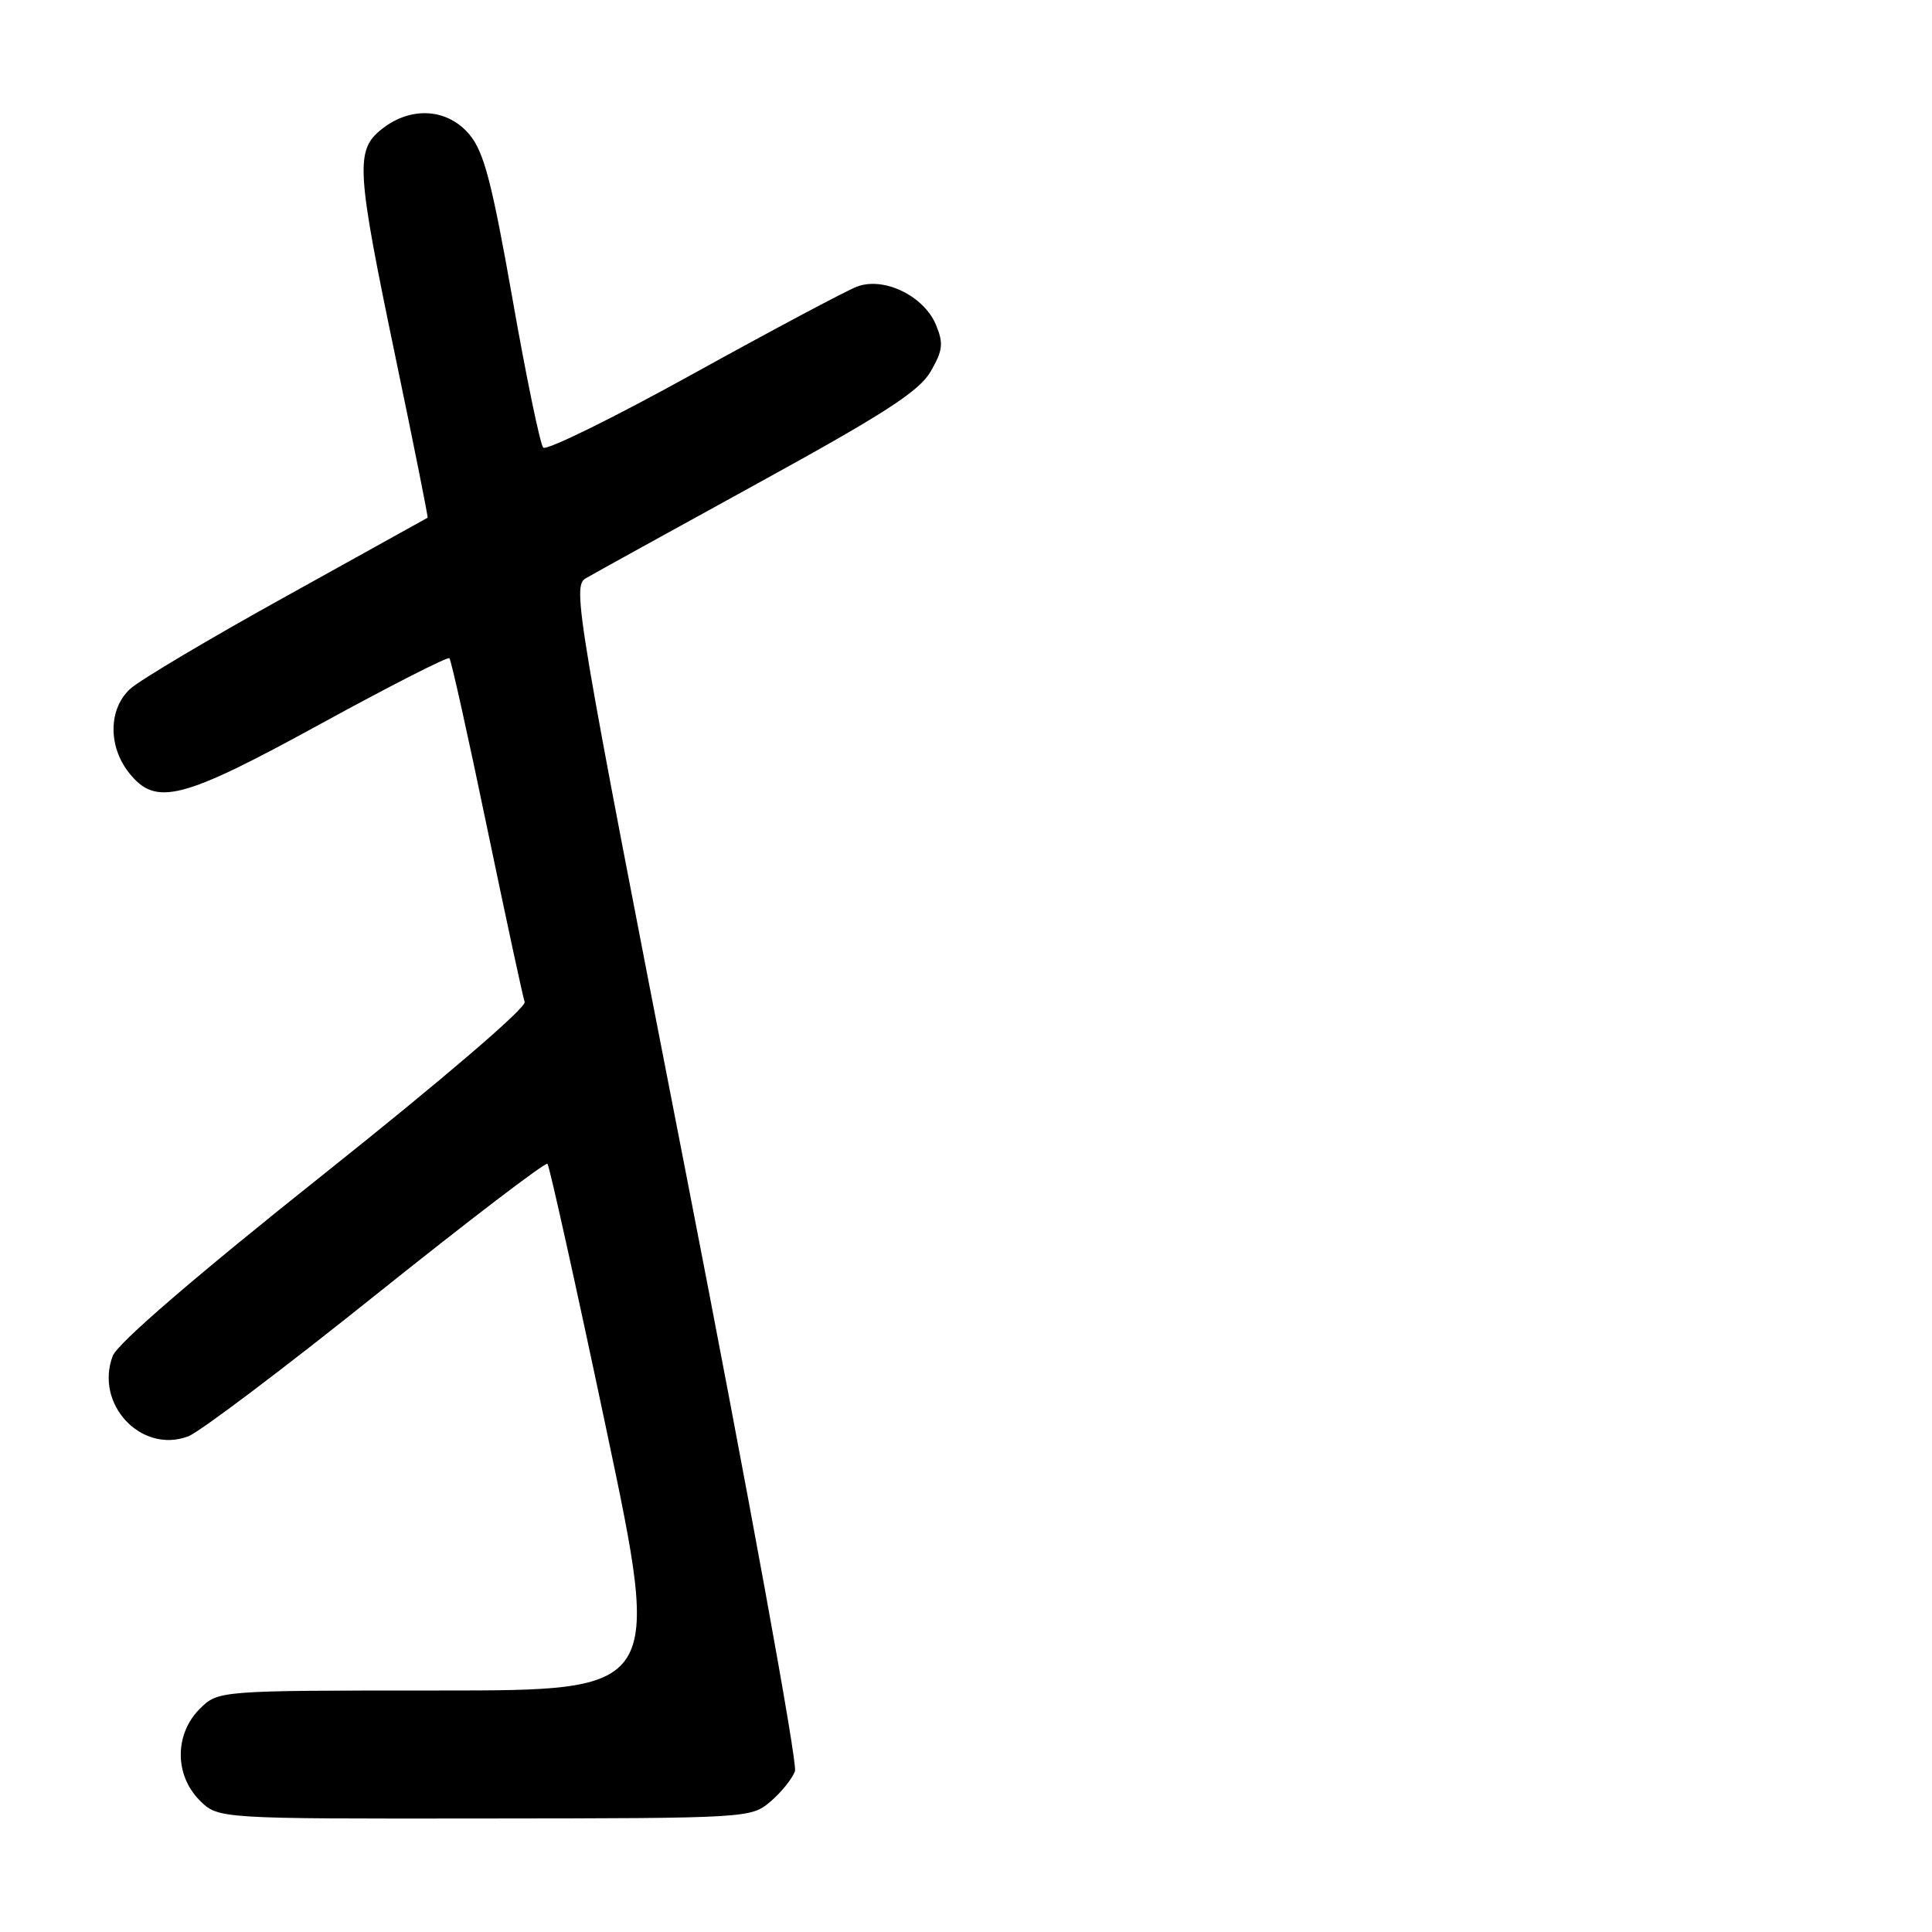 <?xml version="1.0" encoding="UTF-8" standalone="no"?>
<!DOCTYPE svg PUBLIC "-//W3C//DTD SVG 1.1//EN" "http://www.w3.org/Graphics/SVG/1.1/DTD/svg11.dtd" >
<svg xmlns="http://www.w3.org/2000/svg" xmlns:xlink="http://www.w3.org/1999/xlink" version="1.1" viewBox="0 0 256 256">
 <g >
 <path fill="currentColor"
d=" M 102.10 238.71 C 103.52 237.50 104.98 235.68 105.34 234.68 C 105.70 233.67 99.18 197.95 90.86 155.30 C 76.36 80.99 75.80 77.69 77.61 76.63 C 78.65 76.02 88.93 70.35 100.46 64.01 C 117.20 54.82 121.81 51.84 123.32 49.22 C 124.93 46.44 125.04 45.50 124.02 43.04 C 122.42 39.20 117.11 36.63 113.55 37.98 C 112.11 38.53 102.34 43.73 91.83 49.54 C 81.31 55.36 72.38 59.75 71.98 59.31 C 71.57 58.86 69.73 49.98 67.90 39.56 C 65.17 24.10 64.12 20.11 62.19 17.81 C 59.28 14.36 54.48 14.05 50.63 17.07 C 47.04 19.90 47.19 22.32 52.44 47.50 C 54.85 59.05 56.75 68.55 56.66 68.60 C 56.57 68.66 48.17 73.32 38.00 78.96 C 27.82 84.59 18.49 90.14 17.25 91.28 C 14.38 93.92 14.30 98.84 17.07 102.37 C 20.64 106.90 24.00 106.04 42.52 95.90 C 51.66 90.89 59.32 86.99 59.55 87.22 C 59.78 87.45 62.02 97.50 64.52 109.57 C 67.03 121.63 69.28 132.07 69.52 132.77 C 69.77 133.51 58.66 143.03 42.95 155.54 C 25.92 169.09 15.57 178.01 14.94 179.66 C 12.51 186.06 18.72 192.68 24.95 190.32 C 26.44 189.76 37.65 181.30 49.86 171.52 C 62.08 161.74 72.28 153.95 72.54 154.21 C 72.80 154.47 76.31 170.28 80.33 189.34 C 87.65 224.00 87.65 224.00 58.28 224.00 C 28.91 224.00 28.91 224.00 26.45 226.45 C 23.12 229.79 23.12 235.21 26.45 238.55 C 28.91 241.00 28.91 241.00 64.20 240.96 C 99.16 240.93 99.52 240.91 102.10 238.71 Z "/>
</g>
</svg>